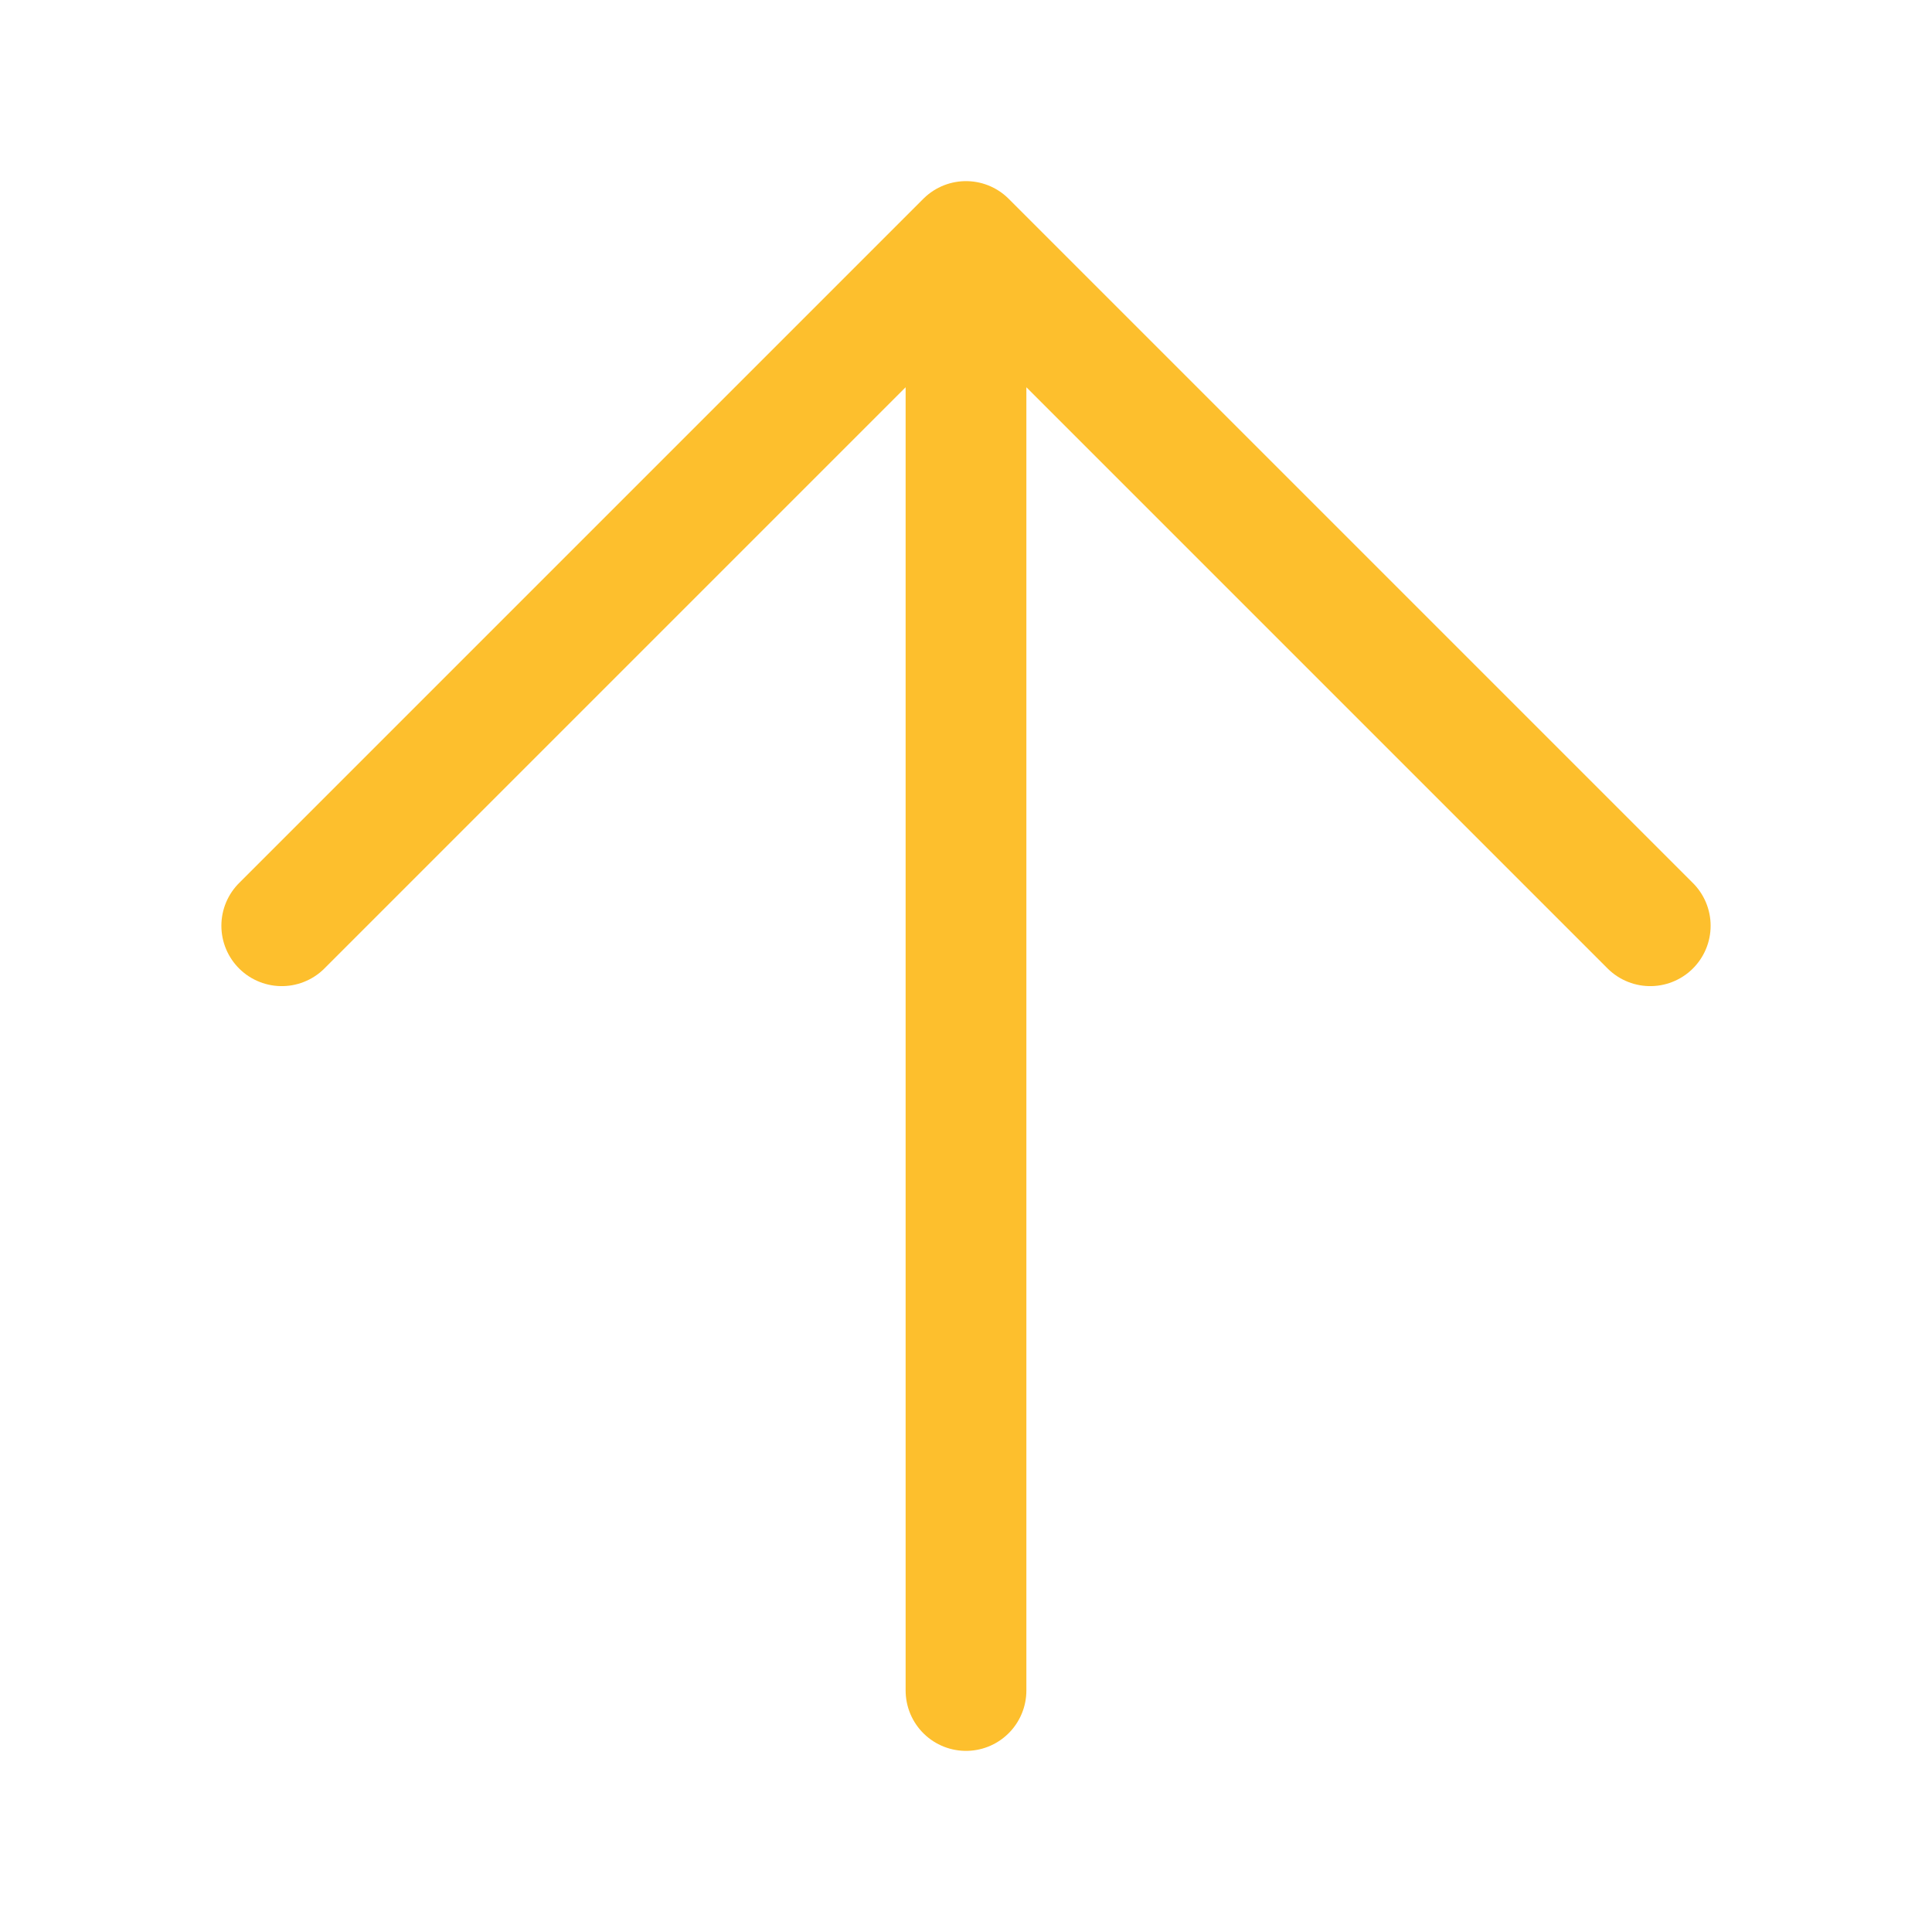 <?xml version="1.0" encoding="UTF-8"?>
<svg width="24px" height="24px" viewBox="0 0 24 24" stroke-width="1.5" fill="none" xmlns="http://www.w3.org/2000/svg"
     color="#000000">
    <path d="M12 21L12 3M12 3L20.5 11.5M12 3L3.5 11.5" stroke="#fdbf2d" stroke-width="1.5" stroke-linecap="round"
          stroke-linejoin="round"></path>
</svg>